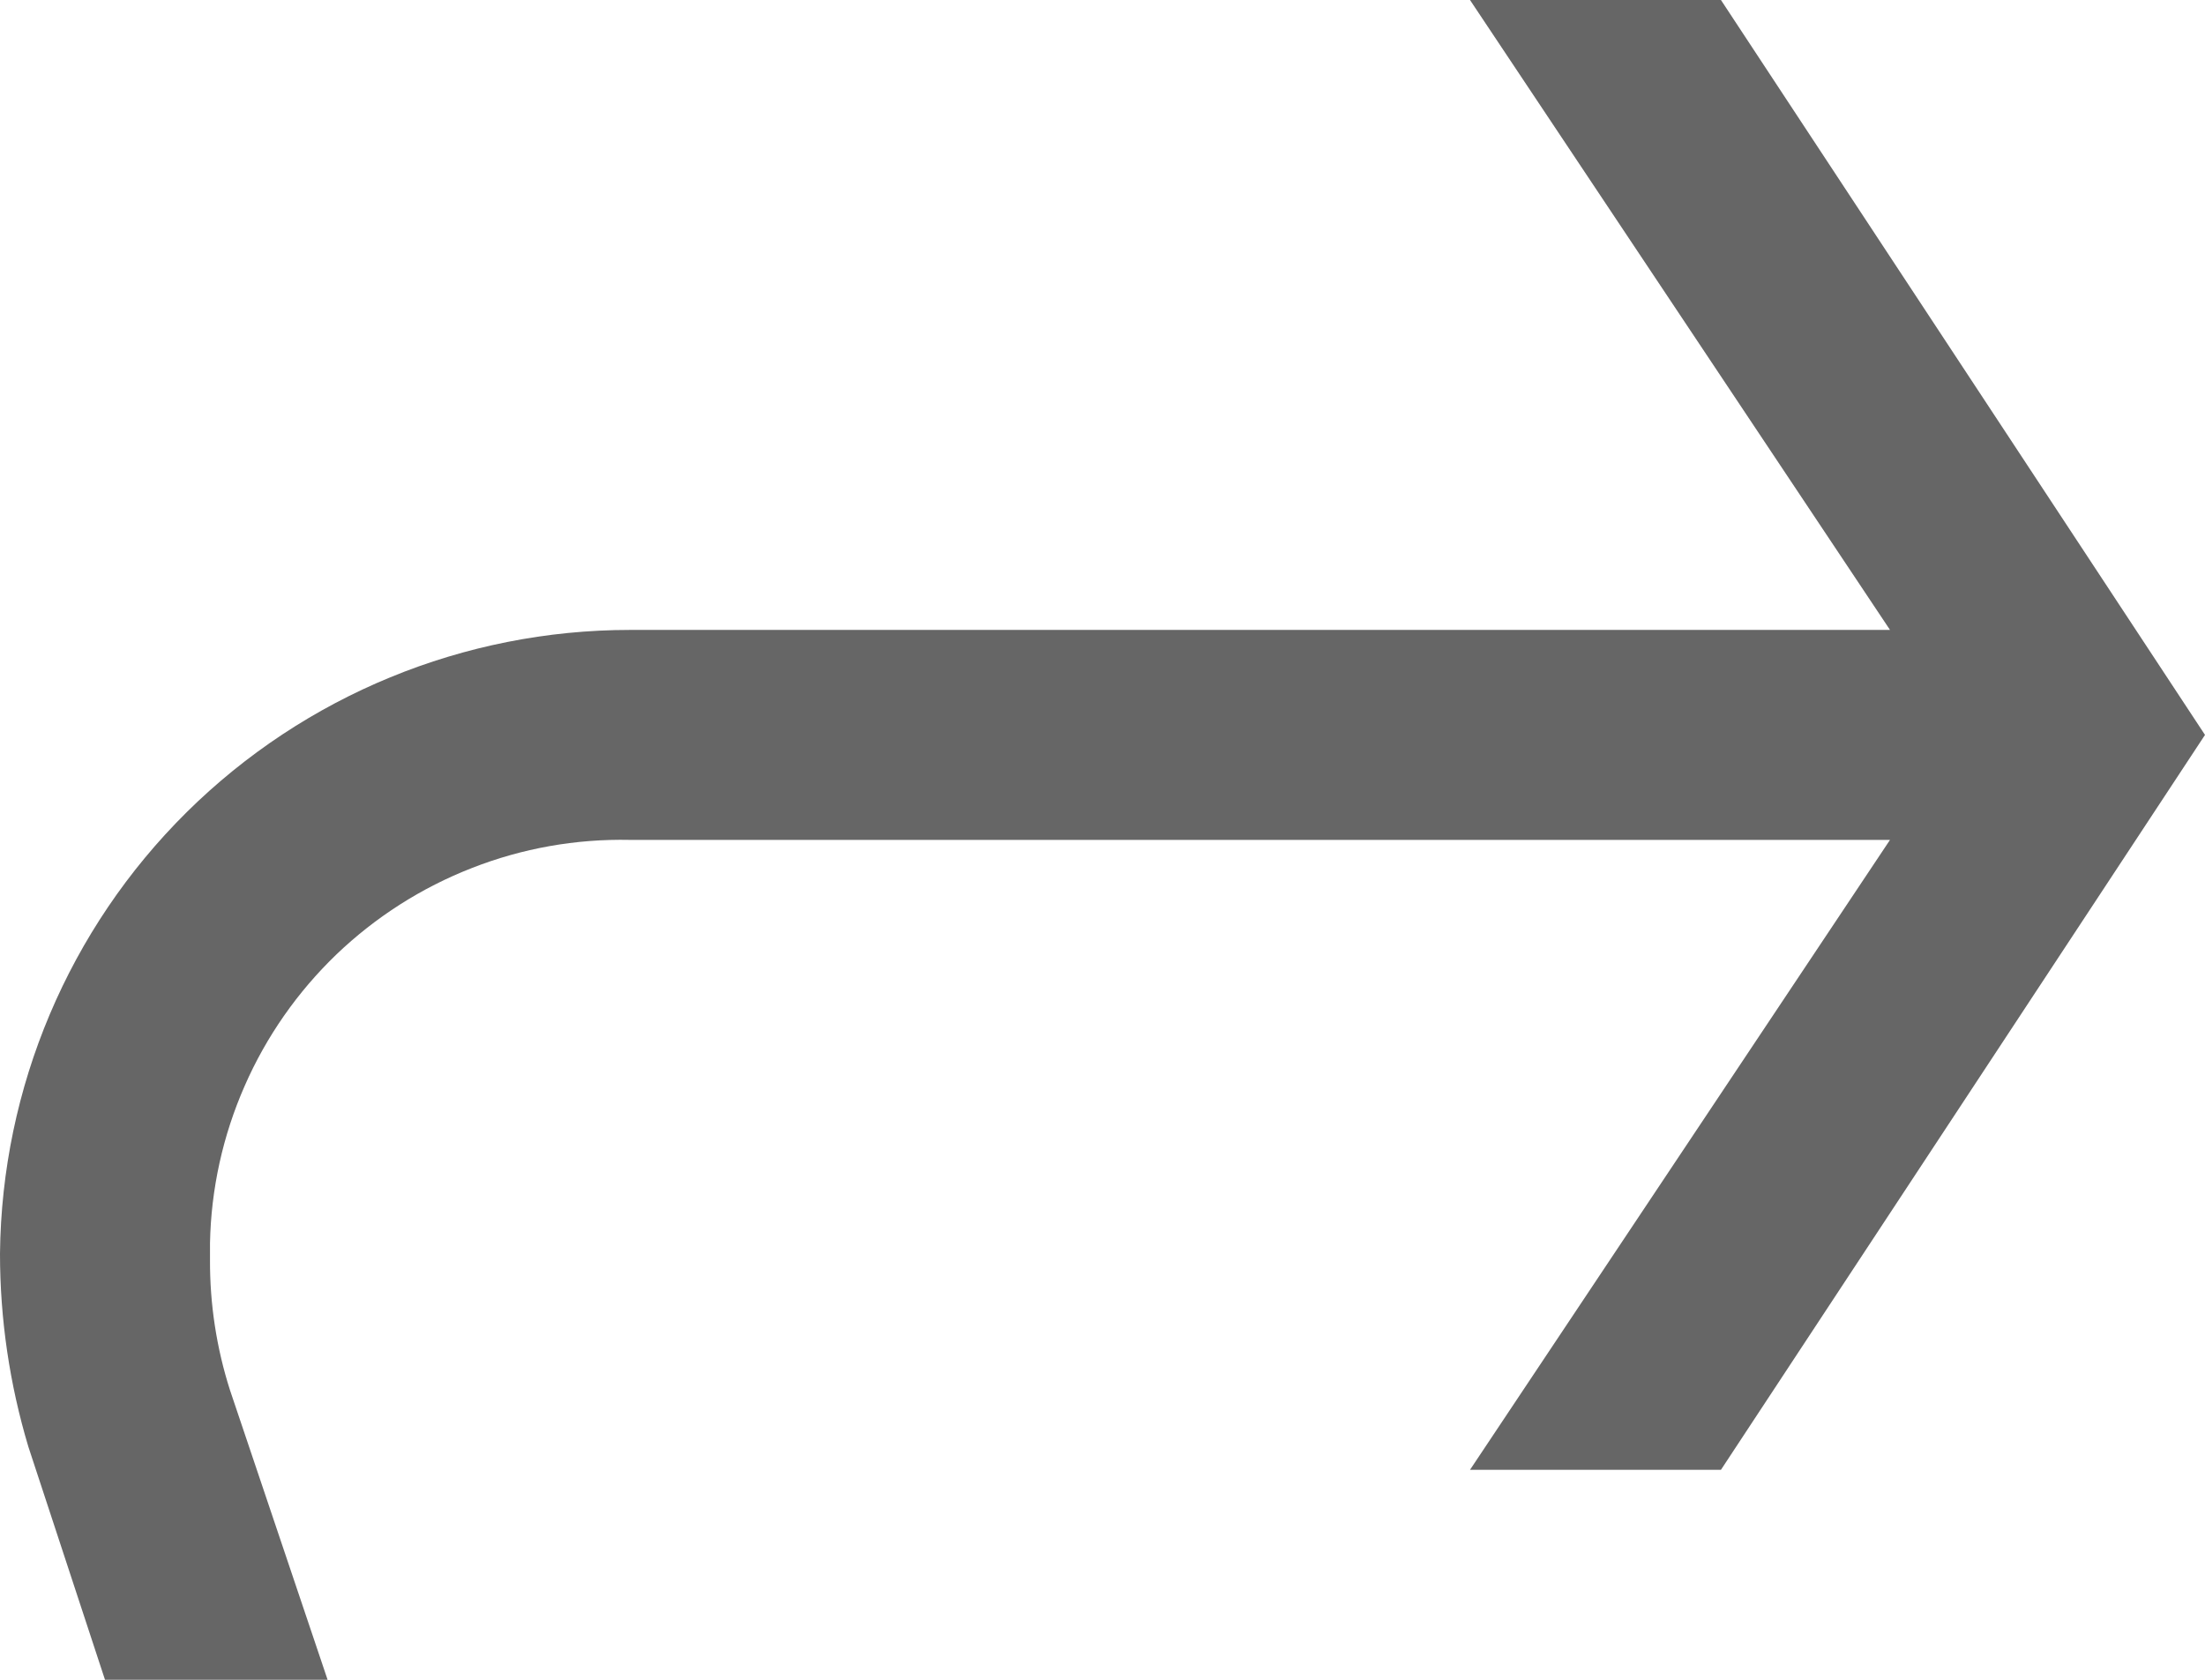 <svg width="21" height="16" viewBox="0 0 21 16" fill="none" xmlns="http://www.w3.org/2000/svg">
<path d="M21 7L16.39 14H14L18 8H6C5.485 7.989 4.973 8.08 4.494 8.268C4.014 8.455 3.576 8.735 3.204 9.091C2.833 9.448 2.535 9.874 2.329 10.346C2.122 10.818 2.01 11.325 2 11.84V12C1.998 12.421 2.062 12.839 2.19 13.24L3.12 16H1L0.27 13.78C0.091 13.183 -6.61168e-05 12.563 3.60573e-08 11.94C0.016 10.359 0.655 8.848 1.778 7.736C2.902 6.624 4.419 6 6 6H18L14 0H16.39L21 7Z" fill="#666666"/>
</svg>